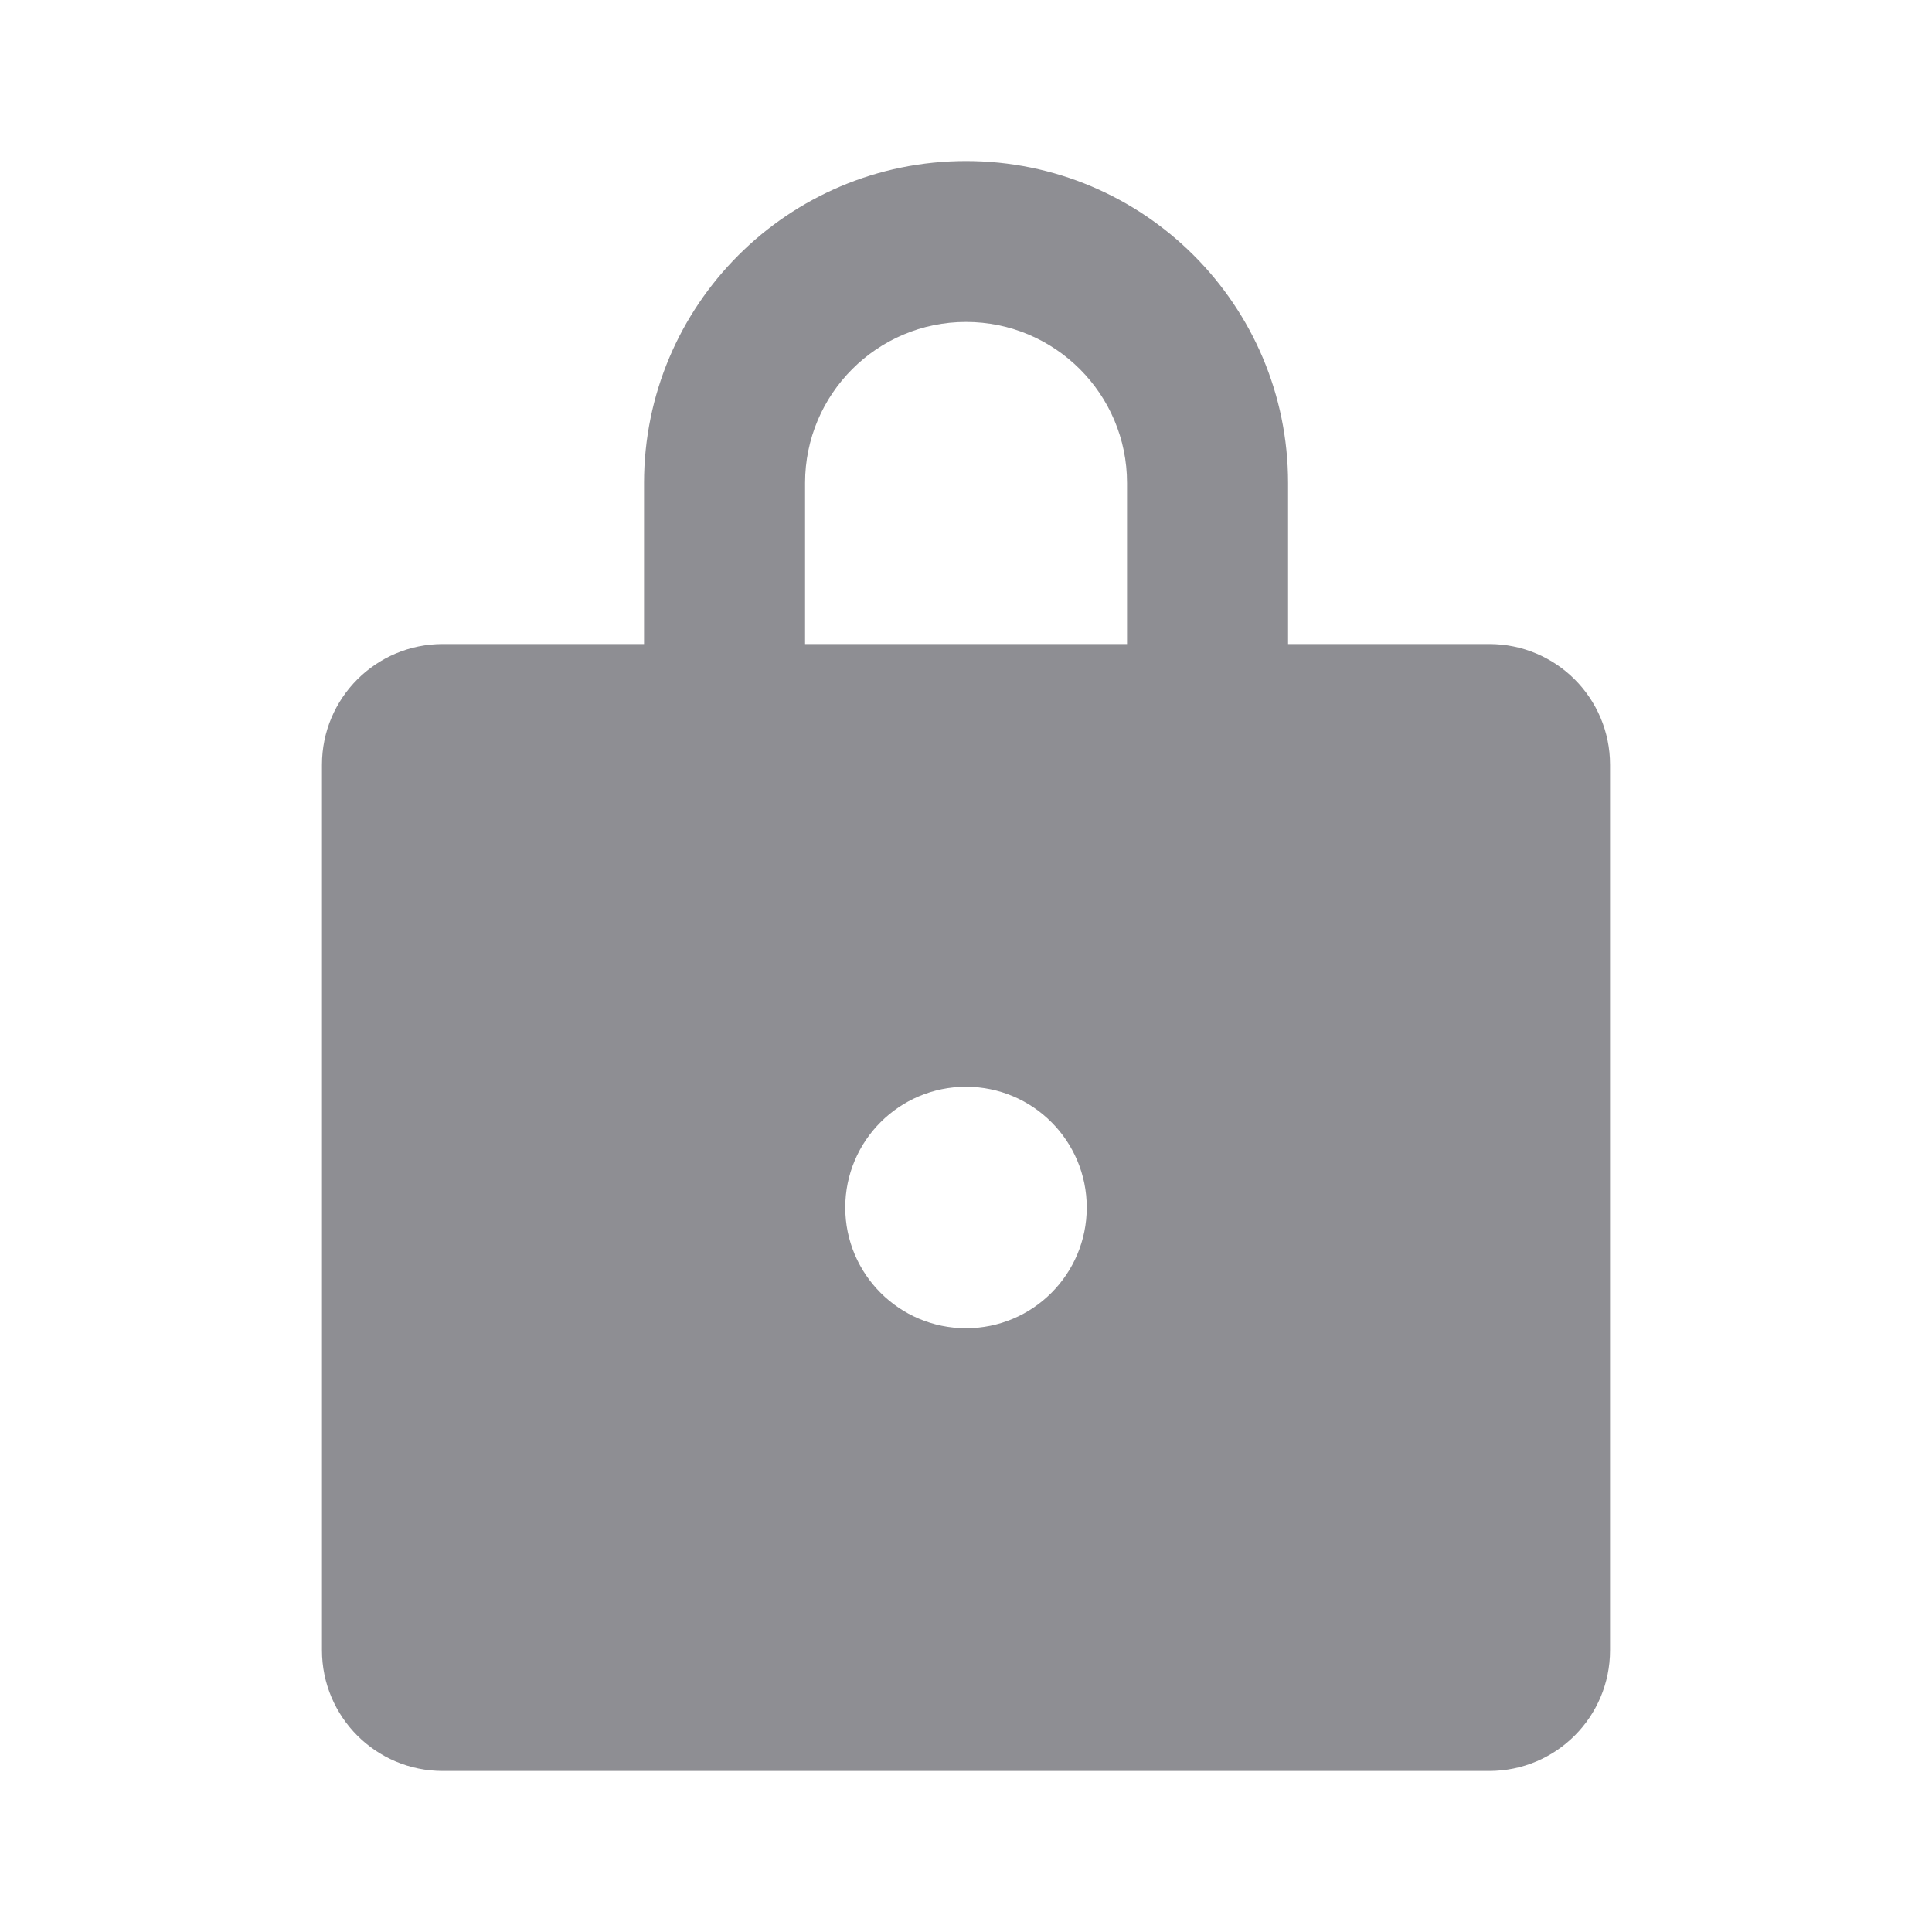 <svg width="20" height="20" viewBox="0 0 20 20" fill="none" xmlns="http://www.w3.org/2000/svg">
<path d="M10 1.667C11.841 1.667 13.334 3.159 13.334 5V6.667H15.417C16.107 6.667 16.667 7.226 16.667 7.917V17.083C16.667 17.774 16.107 18.333 15.417 18.333H4.583C3.893 18.333 3.333 17.774 3.333 17.083V7.917C3.333 7.226 3.893 6.667 4.583 6.667H6.667V5C6.667 3.159 8.159 1.667 10 1.667ZM10 11.25C9.31 11.25 8.75 11.81 8.75 12.5C8.75 13.19 9.31 13.75 10 13.75C10.691 13.75 11.25 13.19 11.25 12.5C11.25 11.81 10.691 11.25 10 11.25ZM10 3.333C9.08 3.333 8.334 4.08 8.334 5V6.667H11.667V5C11.667 4.08 10.921 3.333 10 3.333Z" fill="#8E8E93"/>
</svg>

